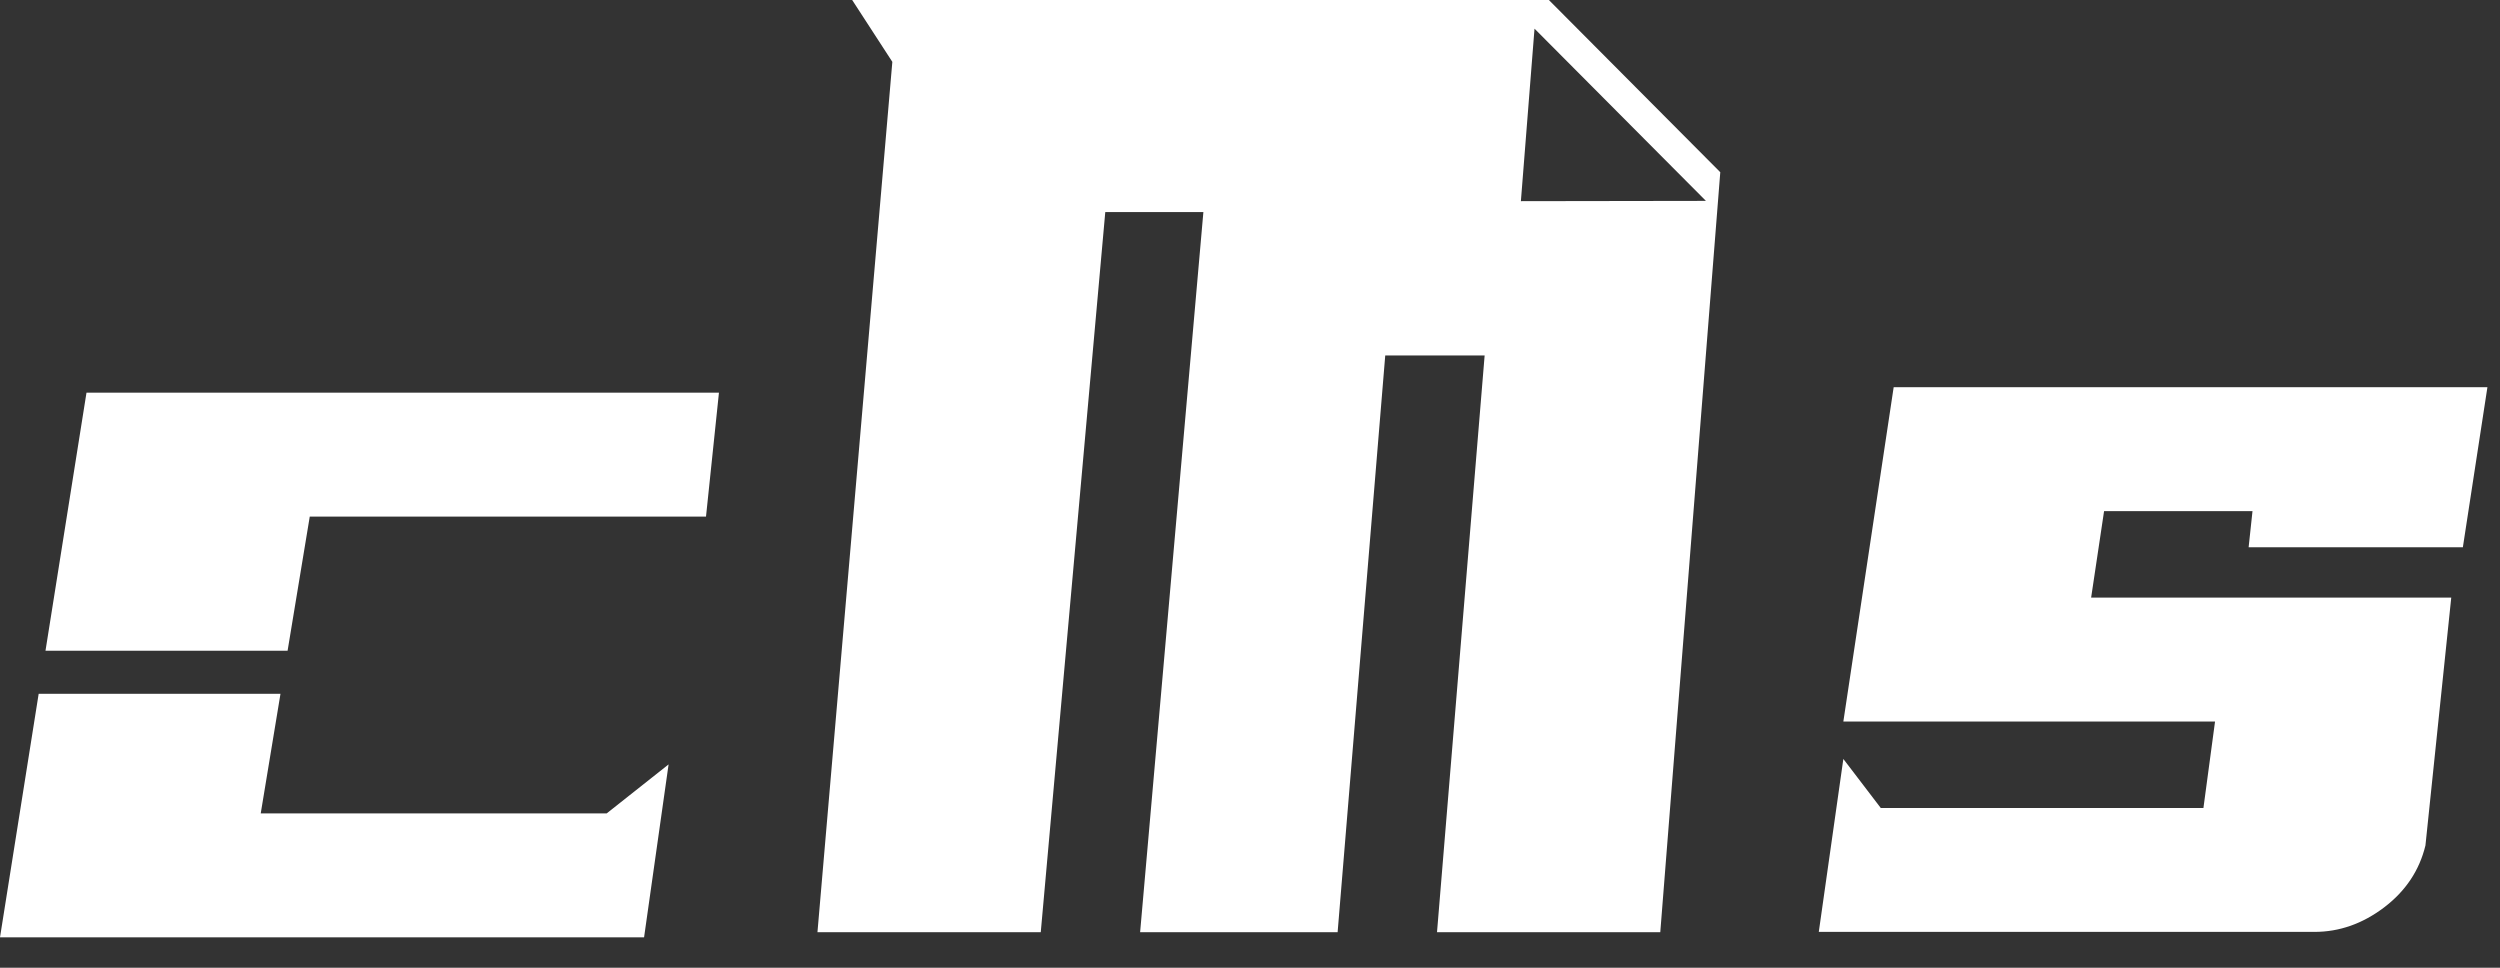 <?xml version="1.0" encoding="UTF-8"?>
<svg width="62px" height="24px" viewBox="0 0 62 24" version="1.1" xmlns="http://www.w3.org/2000/svg" xmlns:xlink="http://www.w3.org/1999/xlink">
    <rect x="0" y="0" width="62" height="24" fill="#333333" stroke="none"/>
    <title>cms</title>
    <g id="创建站点" stroke="none" stroke-width="1" fill="none" fill-rule="evenodd">
        <g id="安装1" transform="translate(-640, -285)" fill="#FFFFFF" fill-rule="nonzero">
            <g id="cms" transform="translate(640, 285)">
                <path d="M6.956,17.206 L6.466,20.173 L15.045,20.173 L16.581,18.957 L15.973,23.246 L0,23.246 L0.959,17.206 L6.956,17.206 Z M17.83,9.738 L17.509,12.811 L7.682,12.811 L7.132,16.139 L1.128,16.139 L2.145,9.738 L17.83,9.738 Z" id="形状结合"></path>
                <path d="M38.412,0 L42.663,4.271 L41.175,23.118 L35.638,23.118 L36.819,8.816 L34.354,8.816 L33.173,23.118 L28.275,23.118 L29.844,5.259 L27.411,5.259 L25.811,23.118 L20.273,23.118 L22.13,1.534 L21.134,0 L38.412,0 Z M38.056,0.711 L37.718,4.989 L42.307,4.982 L38.056,0.711 Z" id="形状"></path>
                <path d="M54.645,20.038 L54.933,17.894 L45.715,17.894 L46.963,9.603 L61.688,9.603 L61.079,13.572 L55.766,13.572 L55.862,12.676 L52.181,12.676 L51.86,14.821 L60.791,14.821 L60.151,20.967 C60.002,21.585 59.66,22.098 59.127,22.503 C58.593,22.908 58.017,23.111 57.398,23.111 L45.106,23.111 L45.715,18.822 L46.643,20.038 L54.645,20.038 Z" id="路径"></path>
            </g>
        </g>
    </g>
</svg>